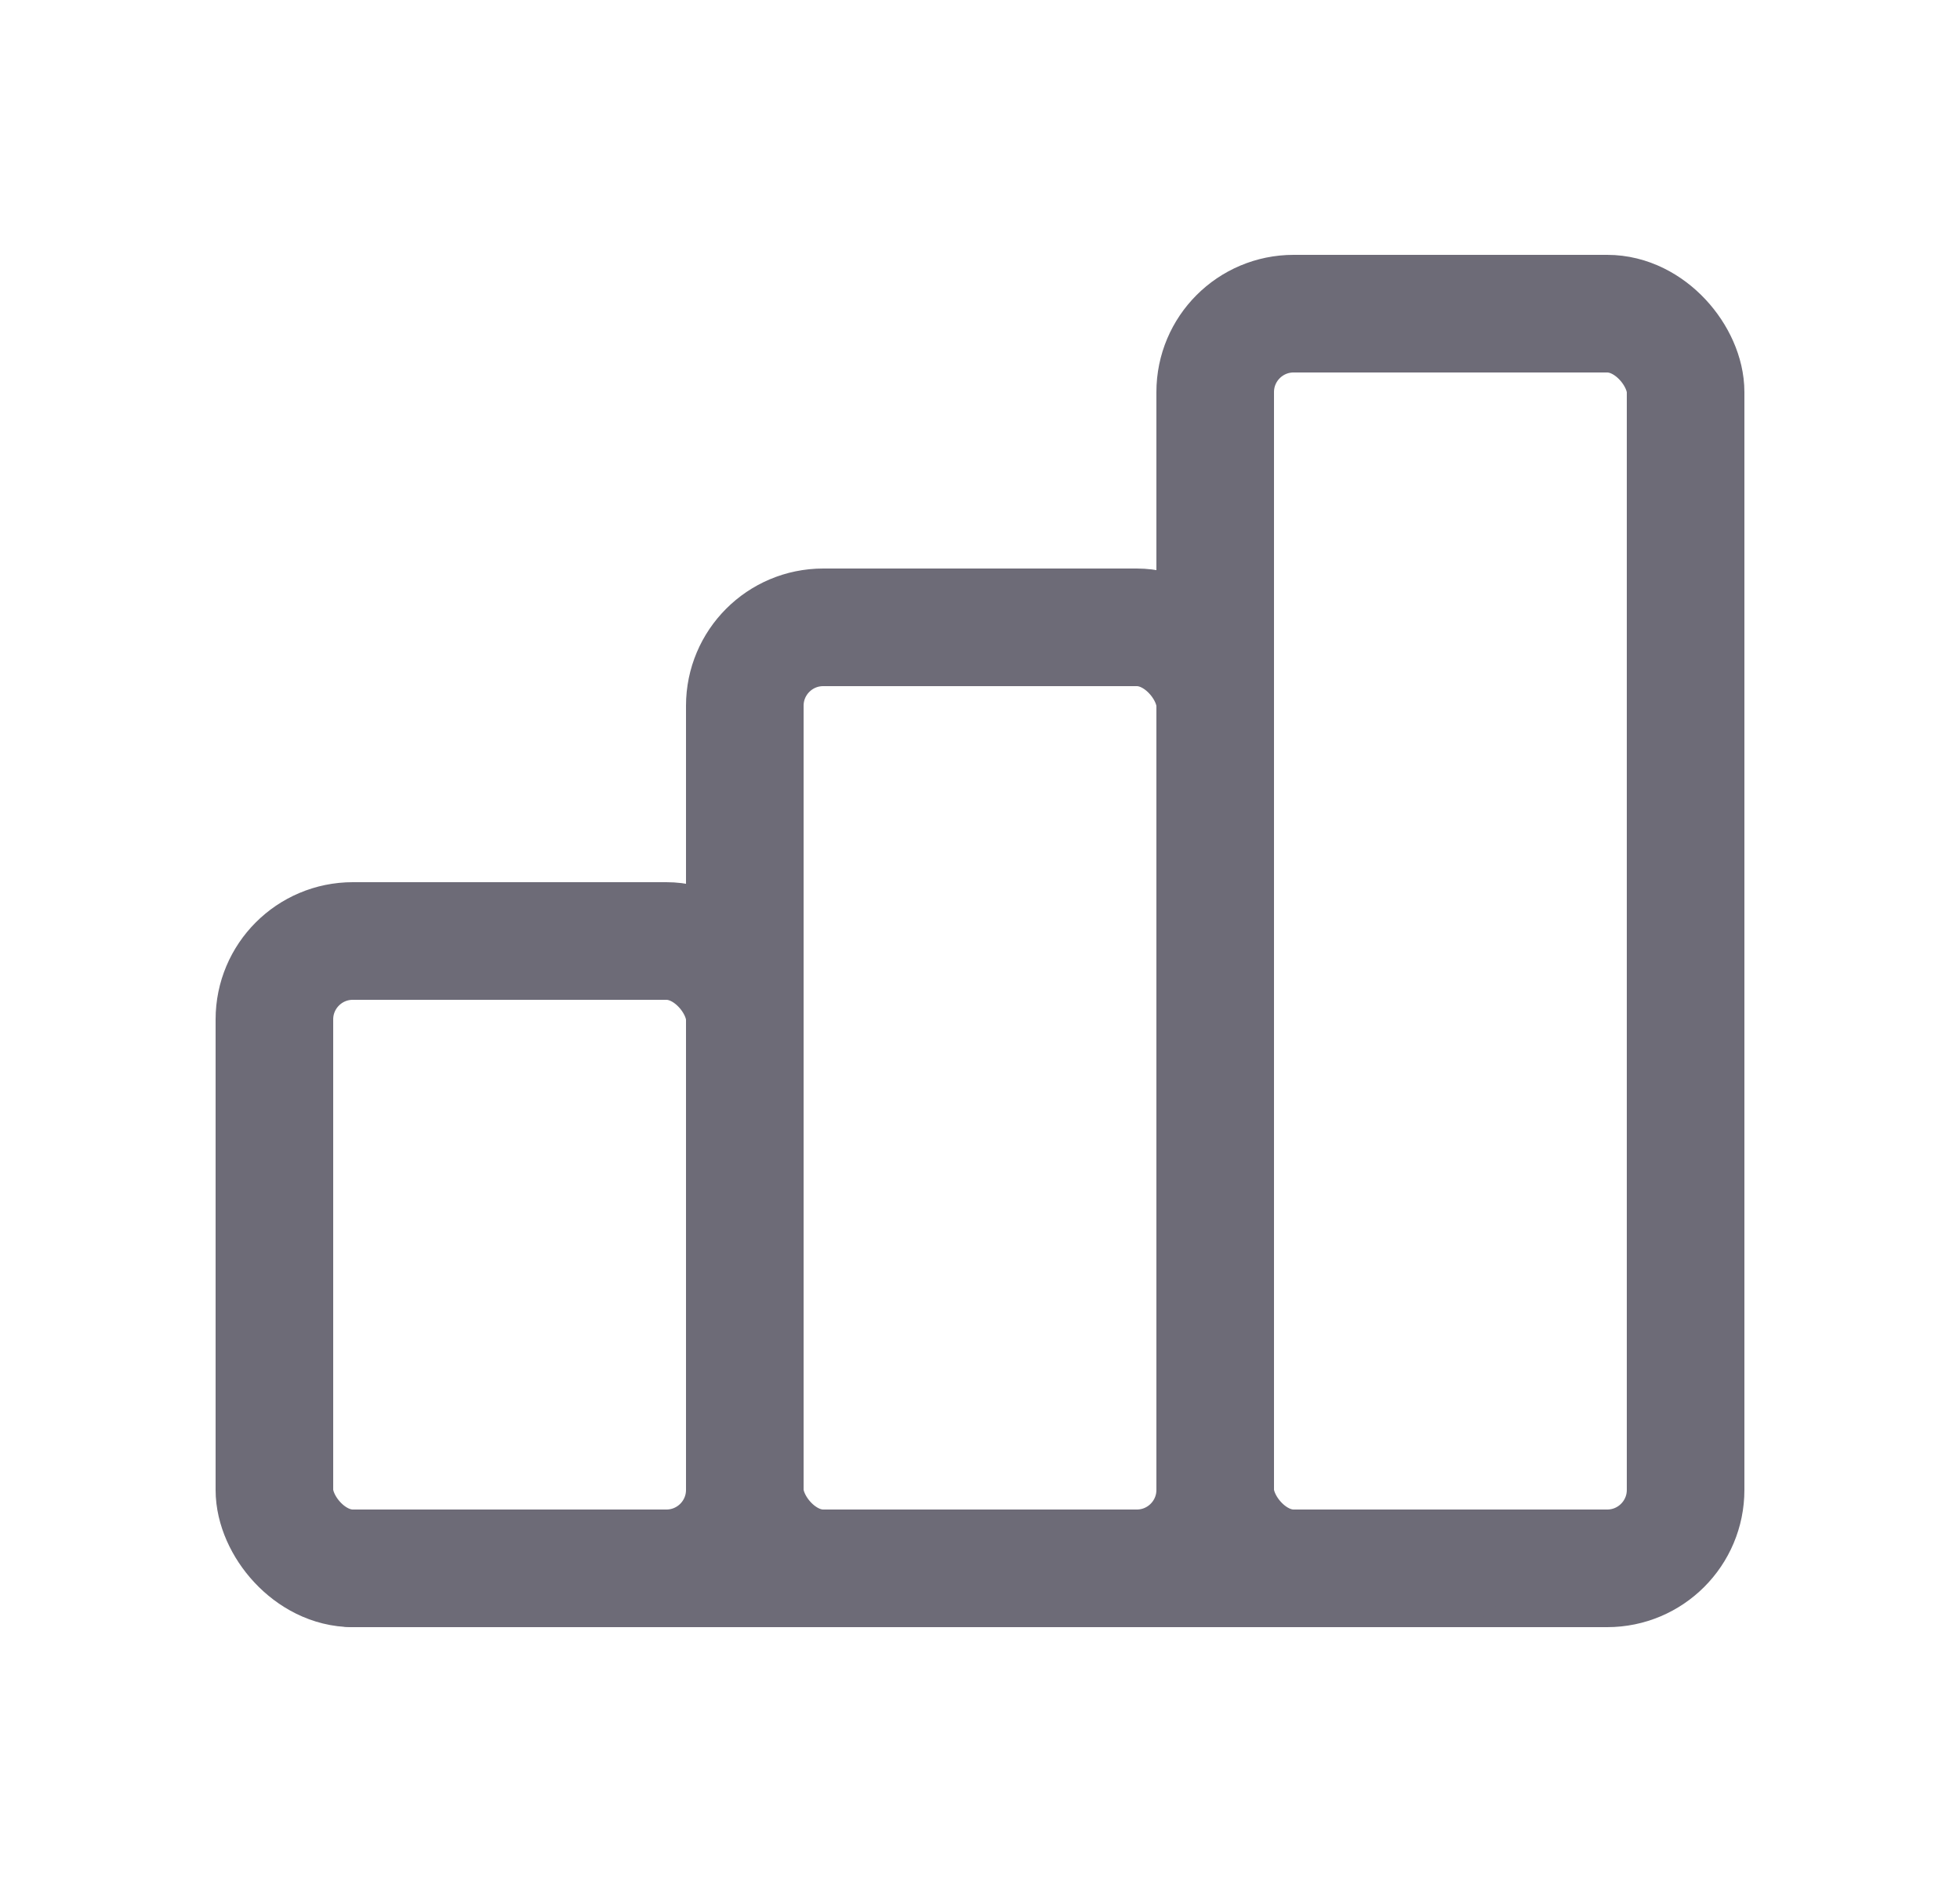 <svg width="25" height="24" viewBox="0 0 25 24" fill="none" xmlns="http://www.w3.org/2000/svg">
<rect x="3.5" y="12" width="6" height="8" rx="1" stroke="#6D6B77" stroke-width="1.5" stroke-linecap="round" stroke-linejoin="round"/>
<rect x="9.5" y="8" width="6" height="12" rx="1" stroke="#6D6B77" stroke-width="1.5" stroke-linecap="round" stroke-linejoin="round"/>
<rect x="15.5" y="4" width="6" height="16" rx="1" stroke="#6D6B77" stroke-width="1.5" stroke-linecap="round" stroke-linejoin="round"/>
<path d="M4.5 20H18.5" stroke="#6D6B77" stroke-width="1.5" stroke-linecap="round" stroke-linejoin="round"/>
</svg>
